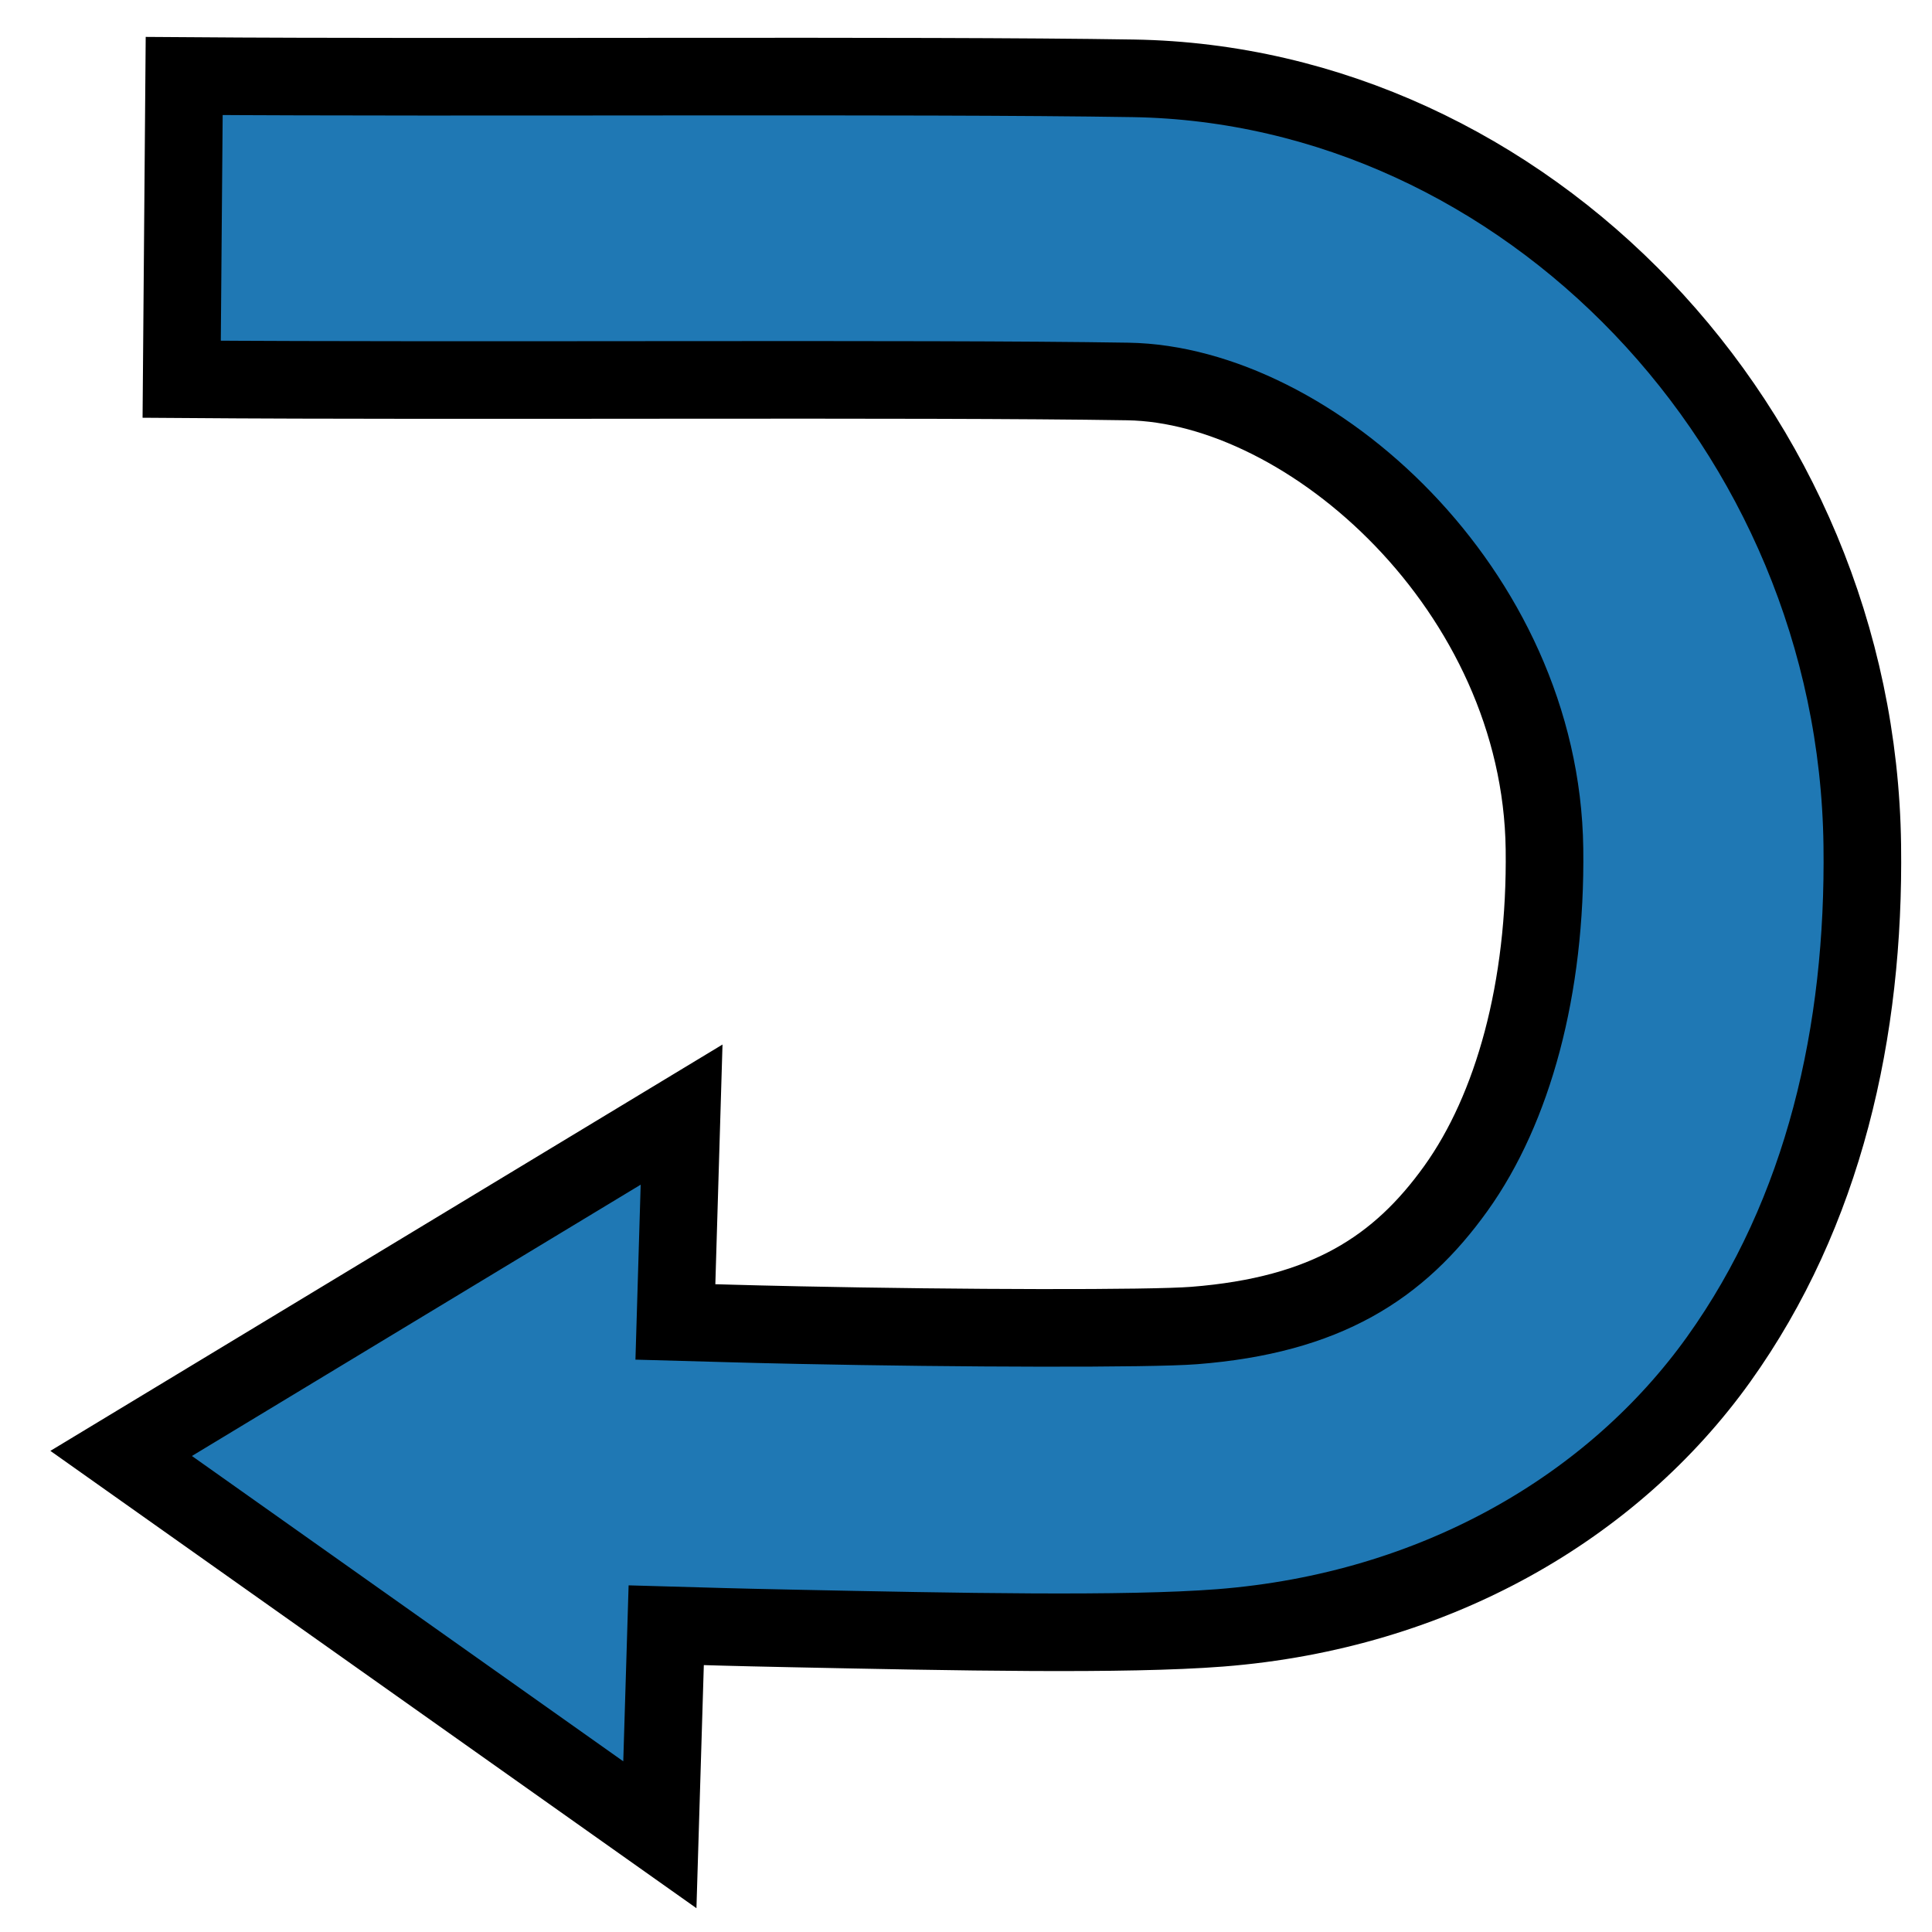<svg xmlns="http://www.w3.org/2000/svg" xmlns:svg="http://www.w3.org/2000/svg" id="svg20" width="24" height="24" version="1.1" viewBox="0 0 24 24"><defs id="defs24"><marker id="marker1290" orient="auto" overflow="visible" refX="0" refY="0"><path id="path1175" fill="#000" fill-opacity="1" fill-rule="evenodd" stroke="#000" stroke-opacity="1" stroke-width="1pt" d="M 5.77,0.0 L -2.88,5.0 L -2.88,-5.0 L 5.77,0.0 z" transform="scale(0.2)"/></marker><marker id="marker10187" orient="auto" overflow="visible" refX="0" refY="0"><path id="path10185" fill="#000" fill-opacity="1" fill-rule="evenodd" stroke="#000" stroke-opacity="1" stroke-width="1pt" d="M 5.77,0.0 L -2.88,5.0 L -2.88,-5.0 L 5.77,0.0 z" transform="scale(0.2)"/></marker><marker id="marker9859" orient="auto" overflow="visible" refX="0" refY="0"><path id="path9857" fill="#000" fill-opacity="1" fill-rule="evenodd" stroke="#000" stroke-opacity="1" stroke-width="1pt" d="M 5.77,0.0 L -2.88,5.0 L -2.88,-5.0 L 5.77,0.0 z" transform="scale(0.4)"/></marker><marker id="TriangleOutS" orient="auto" overflow="visible" refX="0" refY="0"><path id="path972" fill="#000" fill-opacity="1" fill-rule="evenodd" stroke="#000" stroke-opacity="1" stroke-width="1pt" d="M 5.77,0.0 L -2.88,5.0 L -2.88,-5.0 L 5.77,0.0 z" transform="scale(0.2)"/></marker><marker id="TriangleInS" orient="auto" overflow="visible" refX="0" refY="0"><path id="path963" fill="#000" fill-opacity="1" fill-rule="evenodd" stroke="#000" stroke-opacity="1" stroke-width="1pt" d="M 5.77,0.0 L -2.88,5.0 L -2.88,-5.0 L 5.77,0.0 z" transform="scale(-0.2)"/></marker><marker id="marker9486" orient="auto" overflow="visible" refX="0" refY="0"><path id="path9484" fill="#000" fill-opacity="1" fill-rule="evenodd" stroke="#000" stroke-opacity="1" stroke-width="1pt" d="M 5.77,0.0 L -2.88,5.0 L -2.88,-5.0 L 5.77,0.0 z" transform="scale(-0.4)"/></marker><marker id="marker8912" orient="auto" overflow="visible" refX="0" refY="0"><path id="path8910" fill="#000" fill-opacity="1" fill-rule="evenodd" stroke="#000" stroke-opacity="1" stroke-width="1pt" d="M 5.77,0.0 L -2.88,5.0 L -2.88,-5.0 L 5.77,0.0 z" transform="scale(0.4)"/></marker><marker id="marker8842" orient="auto" overflow="visible" refX="0" refY="0"><path id="path8840" fill="#000" fill-opacity="1" fill-rule="evenodd" stroke="#000" stroke-opacity="1" stroke-width="1pt" d="M 5.77,0.0 L -2.88,5.0 L -2.88,-5.0 L 5.77,0.0 z" transform="scale(-0.4)"/></marker><marker id="TriangleOutM" orient="auto" overflow="visible" refX="0" refY="0"><path id="path969" fill="#1f78b4" fill-opacity="1" fill-rule="evenodd" stroke="#1f78b4" stroke-opacity="1" stroke-width="1pt" d="M 5.77,0.0 L -2.88,5.0 L -2.88,-5.0 L 5.77,0.0 z" transform="scale(0.4)"/></marker><marker id="TriangleOutL" orient="auto" overflow="visible" refX="0" refY="0"><path id="path966" fill="#000" fill-opacity="1" fill-rule="evenodd" stroke="#000" stroke-opacity="1" stroke-width="1pt" d="M 5.77,0.0 L -2.88,5.0 L -2.88,-5.0 L 5.77,0.0 z" transform="scale(0.8)"/></marker><marker id="TriangleInM" orient="auto" overflow="visible" refX="0" refY="0"><path id="path960" fill="#1f78b4" fill-opacity="1" fill-rule="evenodd" stroke="#1f78b4" stroke-opacity="1" stroke-width="1pt" d="M 5.77,0.0 L -2.88,5.0 L -2.88,-5.0 L 5.77,0.0 z" transform="scale(-0.4)"/></marker><marker id="Arrow1Mstart" orient="auto" overflow="visible" refX="0" refY="0"><path id="path830" fill="#000" fill-opacity="1" fill-rule="evenodd" stroke="#000" stroke-opacity="1" stroke-width="1pt" d="M 0.0,0.0 L 5.0,-5.0 L -12.5,0.0 L 5.0,5.0 L 0.0,0.0 z" transform="scale(0.4) translate(10,0)"/></marker><marker id="Arrow2Lend" orient="auto" overflow="visible" refX="0" refY="0"><path id="path845" fill="#000" fill-opacity="1" fill-rule="evenodd" stroke="#000" stroke-linejoin="round" stroke-opacity="1" stroke-width=".625" d="M 8.719,4.034 L -2.207,0.016 L 8.719,-4.002 C 6.973,-1.63 6.983,1.616 8.719,4.034 z" transform="scale(1.1) rotate(180) translate(1,0)"/></marker><marker id="Arrow2Lstart" orient="auto" overflow="visible" refX="0" refY="0"><path id="path842" fill="#000" fill-opacity="1" fill-rule="evenodd" stroke="#000" stroke-linejoin="round" stroke-opacity="1" stroke-width=".625" d="M 8.719,4.034 L -2.207,0.016 L 8.719,-4.002 C 6.973,-1.63 6.983,1.616 8.719,4.034 z" transform="scale(1.1) translate(1,0)"/></marker><marker id="TriangleInM-8" orient="auto" overflow="visible" refX="0" refY="0"><path id="path960-0" fill="#1f78b4" fill-opacity="1" fill-rule="evenodd" stroke="#1f78b4" stroke-opacity="1" stroke-width="1.333" d="M 5.77,0 -2.88,5 V -5 Z" transform="scale(-0.4)"/></marker><marker id="TriangleOutM-4" orient="auto" overflow="visible" refX="0" refY="0"><path id="path969-7" fill="#1f78b4" fill-opacity="1" fill-rule="evenodd" stroke="#1f78b4" stroke-opacity="1" stroke-width="1.333" d="M 5.77,0 -2.88,5 V -5 Z" transform="scale(0.4)"/></marker></defs><linearGradient id="linearGradient6" x1="23" x2="23" y1="23" y2="29" gradientUnits="userSpaceOnUse"><stop id="stop2" offset="0" stop-color="#555753"/><stop id="stop4" offset="1" stop-color="#555753" stop-opacity="0"/></linearGradient><path id="path935" fill="#1f78b4" fill-opacity="1" fill-rule="nonzero" stroke="#000" stroke-dasharray="none" stroke-dashoffset="0" stroke-linecap="butt" stroke-linejoin="miter" stroke-miterlimit="4" stroke-opacity="1" stroke-width=".964" d="M 2.288,0.944 2.257,4.711 c 3.6,0.027 9.15,-0.014 11.754,0.028 2.265,0.037 5.133,2.59 5.175,5.806 0.023,1.736 -0.393,3.23 -1.099,4.216 -0.706,0.986 -1.613,1.577 -3.253,1.705 C 14.288,16.509 11.929,16.503 9.925,16.461 9.115,16.444 9.027,16.438 8.39,16.421 l 0.077,-2.575 -6.962,4.209 6.692,4.737 0.079,-2.603 c 0.646,0.018 0.736,0.023 1.562,0.04 2.033,0.042 4.14,0.085 5.32,-0.007 2.68,-0.21 4.882,-1.507 6.191,-3.335 1.309,-1.829 1.816,-4.076 1.785,-6.387 C 23.066,5.314 18.938,1.052 14.078,0.973 11.34,0.929 5.824,0.97 2.288,0.944 Z" baseline-shift="baseline" clip-rule="nonzero" color="#000" color-interpolation="sRGB" color-interpolation-filters="linearRGB" color-rendering="auto" direction="ltr" display="inline" dominant-baseline="auto" enable-background="accumulate" font-family="sans-serif" font-size="medium" font-stretch="normal" font-style="normal" font-variant="normal" font-weight="normal" image-rendering="auto" letter-spacing="normal" opacity="1" overflow="visible" shape-rendering="auto" text-anchor="start" text-decoration="none" text-rendering="auto" vector-effect="none" visibility="visible" word-spacing="normal" writing-mode="lr-tb" style="line-height:normal;font-variant-ligatures:normal;font-variant-position:normal;font-variant-caps:normal;font-variant-numeric:normal;font-variant-alternates:normal;font-feature-settings:normal;text-indent:0;text-align:start;text-decoration-line:none;text-decoration-style:solid;text-decoration-color:#000;text-transform:none;text-orientation:mixed;white-space:normal;shape-padding:0;isolation:auto;mix-blend-mode:normal;solid-color:#000;solid-opacity:1"/></svg>